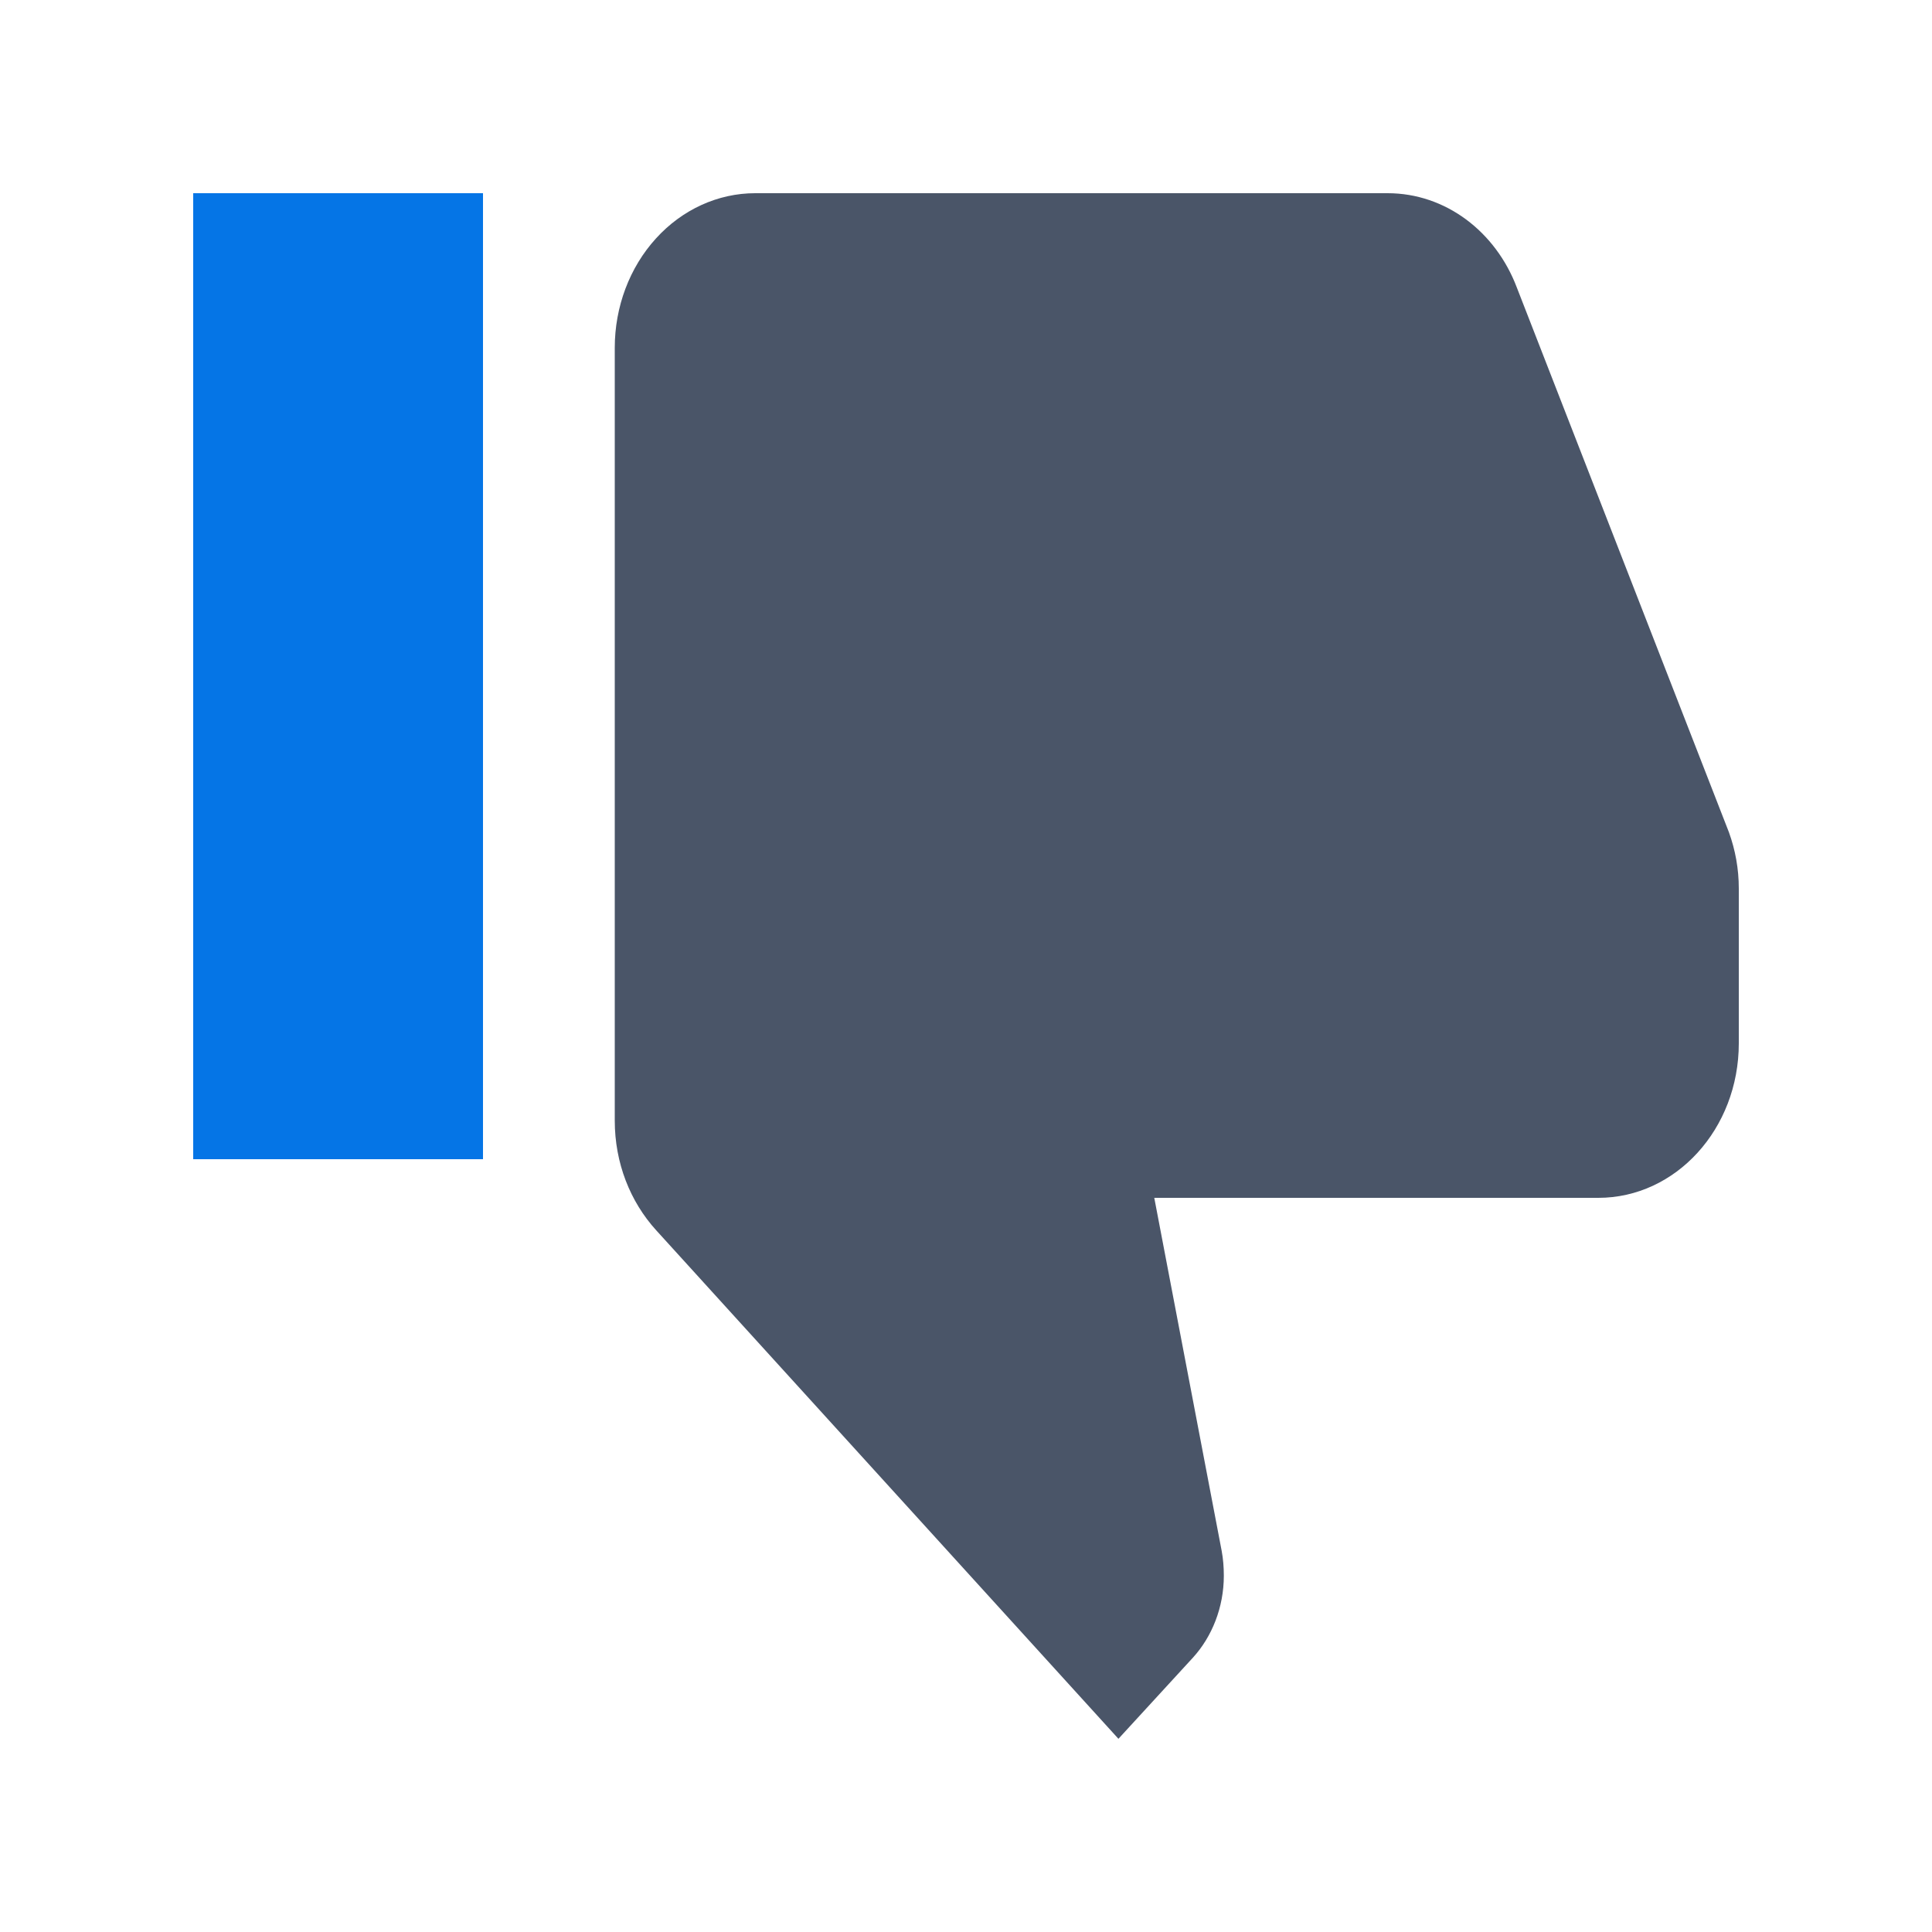 <svg width="20" height="20" viewBox="0 0 20 20" fill="none" xmlns="http://www.w3.org/2000/svg">
<path d="M18 10.8C18 11.688 17.346 12.4 16.546 12.4H11.949L12.647 16.056C12.662 16.136 12.669 16.224 12.669 16.312C12.669 16.64 12.546 16.944 12.349 17.16L11.578 18L6.793 12.736C6.524 12.44 6.364 12.04 6.364 11.6V3.6C6.364 3.176 6.517 2.769 6.79 2.469C7.062 2.169 7.432 2 7.818 2H14.364C14.967 2 15.484 2.4 15.702 2.976L17.898 8.616C17.964 8.8 18 8.992 18 9.2V10.8ZM2 2H4.909V11.6H2V2Z" fill="#4A5568"/>
<rect x="2" y="2" width="3" height="10" fill="#0575E6"/>
</svg>
